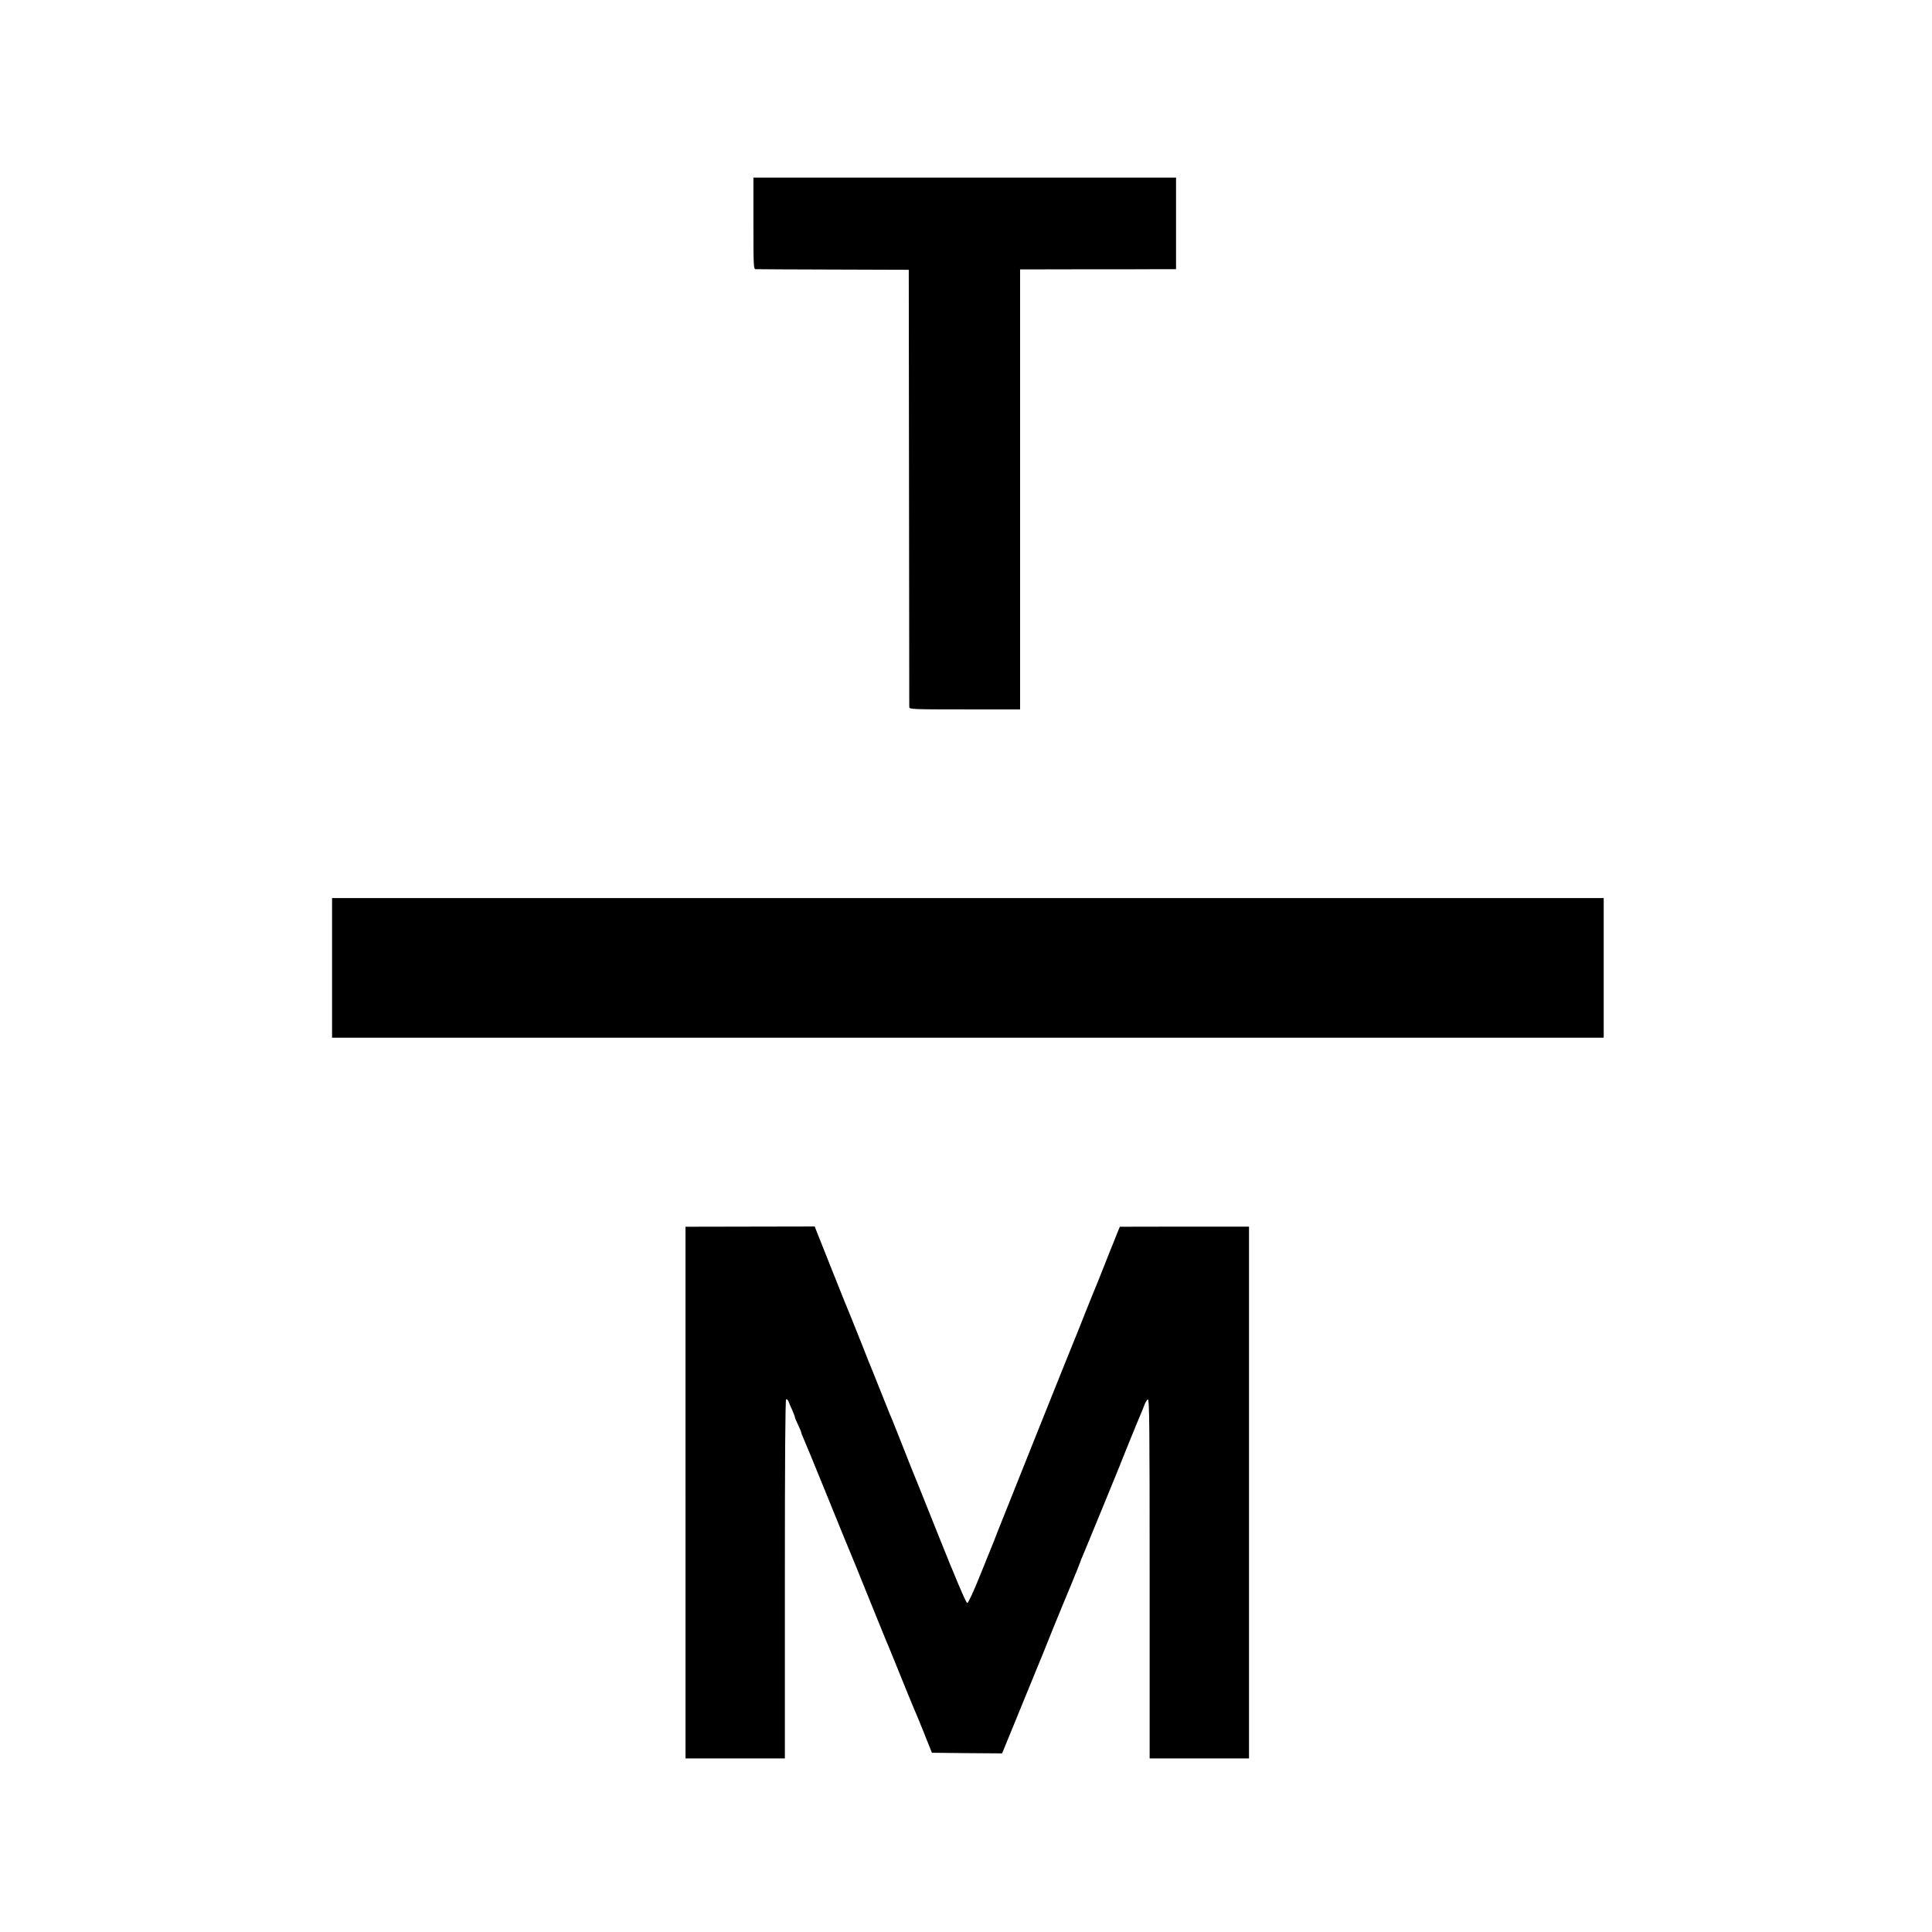 <?xml version="1.0" standalone="no"?>
<!DOCTYPE svg PUBLIC "-//W3C//DTD SVG 20010904//EN"
 "http://www.w3.org/TR/2001/REC-SVG-20010904/DTD/svg10.dtd">
<svg version="1.0" xmlns="http://www.w3.org/2000/svg"
 width="1536pt" height="1536pt" viewBox="0 0 1536 1536"
 preserveAspectRatio="xMidYMid meet">
<g transform="translate(0,1536) scale(0.1,-0.1)"
fill="#000000" stroke="none">
<path d="M5990 13584 c0 -340 1 -364 18 -364 9 -1 287 -2 617 -3 l600 -2 2
-1730 c1 -951 2 -1738 2 -1747 1 -17 29 -18 441 -18 l440 0 0 1749 0 1749 508
1 c279 0 558 0 620 1 l112 0 0 364 0 364 -1680 0 -1680 0 0 -364z"/>
<path d="M2640 7665 l0 -555 5055 0 5055 0 0 555 0 555 -5055 0 -5055 0 0
-555z"/>
<path d="M5450 3494 l0 -2114 395 0 395 0 0 1424 c0 941 3 1427 10 1431 6 3
14 -5 20 -19 5 -15 19 -46 30 -70 11 -25 20 -49 20 -54 0 -4 11 -32 25 -60 14
-29 25 -56 25 -60 0 -5 6 -22 14 -38 8 -16 94 -225 191 -464 97 -239 182 -448
190 -465 7 -16 66 -160 130 -320 64 -159 123 -303 130 -320 7 -16 33 -79 58
-140 142 -351 180 -443 192 -470 8 -16 41 -97 74 -180 l60 -150 279 -3 279 -2
93 227 c51 126 126 307 165 403 40 96 105 256 144 355 40 99 77 189 82 200 20
45 139 336 139 341 0 3 8 24 19 47 10 23 73 177 141 342 67 165 128 314 135
330 7 17 20 48 28 70 21 53 134 332 151 370 8 17 21 51 31 77 9 26 23 49 31
52 12 5 14 -209 14 -1424 l0 -1430 395 0 395 0 0 2114 0 2114 -514 0 -513 -1
-23 -56 c-12 -31 -26 -65 -30 -76 -5 -11 -37 -90 -70 -175 -64 -162 -69 -173
-93 -230 -8 -19 -40 -100 -72 -180 -31 -80 -63 -158 -70 -175 -18 -41 -593
-1478 -617 -1540 -10 -27 -21 -54 -23 -60 -2 -5 -48 -120 -103 -255 -61 -152
-104 -245 -112 -245 -9 0 -91 192 -226 530 -116 292 -217 541 -223 555 -5 14
-42 106 -81 205 -39 99 -77 194 -85 210 -7 17 -38 95 -70 175 -32 80 -63 159
-70 175 -8 17 -39 95 -70 175 -32 80 -62 156 -68 170 -6 14 -11 27 -12 30 -1
3 -8 21 -16 40 -9 19 -78 191 -154 382 l-138 347 -514 -1 -513 -1 0 -2113z"/>
</g>
</svg>
